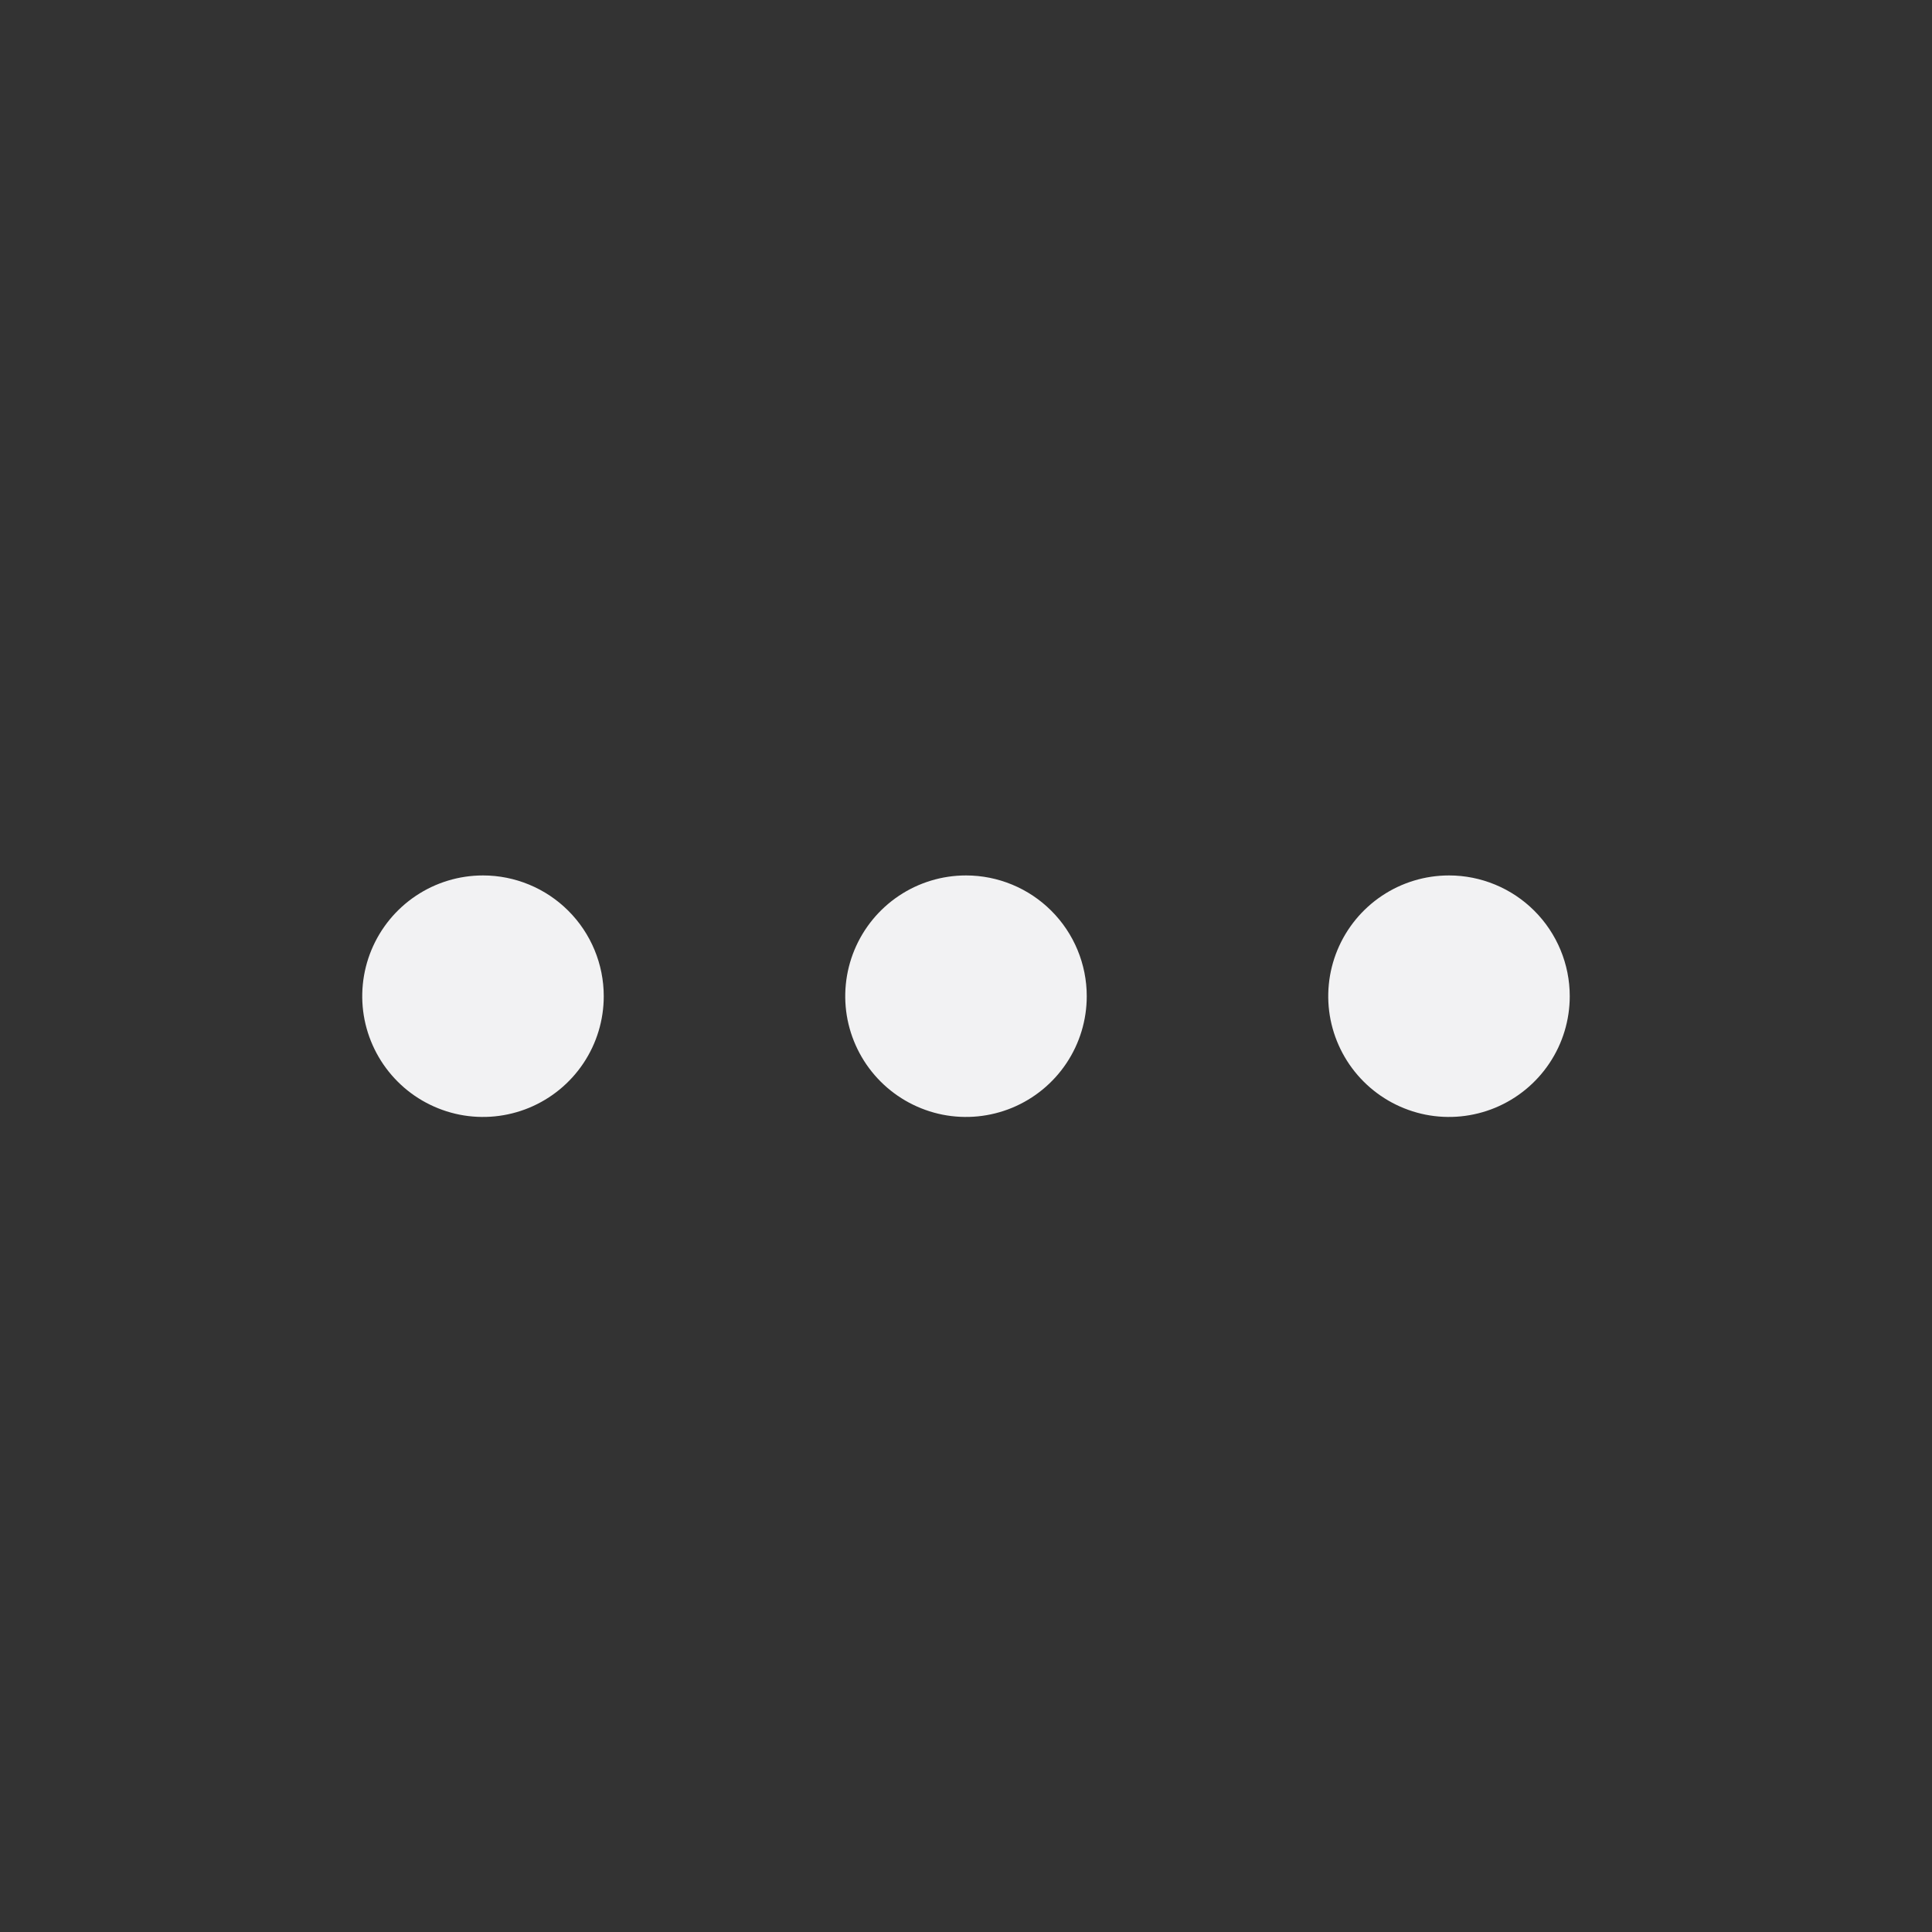 <svg width="32" height="32" viewBox="0 0 32 32" fill="none" xmlns="http://www.w3.org/2000/svg">
<rect x="0" y="0" width="32" height="32" fill="#333333" stroke="none"/>
<g clip-path="url(#clip0_450_1293)">
<path d="M6.889 14.837C7.218 14.617 7.604 14.5 8 14.5C8.53 14.5 9.039 14.711 9.414 15.086C9.789 15.461 10 15.97 10 16.5C10 16.896 9.883 17.282 9.663 17.611C9.443 17.94 9.131 18.196 8.765 18.348C8.4 18.499 7.998 18.539 7.61 18.462C7.222 18.384 6.865 18.194 6.586 17.914C6.306 17.634 6.116 17.278 6.038 16.89C5.961 16.502 6.001 16.1 6.152 15.735C6.304 15.369 6.56 15.057 6.889 14.837Z" fill="#F2F2F3"/>
<path d="M14.889 14.837C15.218 14.617 15.604 14.5 16 14.5C16.53 14.5 17.039 14.711 17.414 15.086C17.789 15.461 18 15.97 18 16.5C18 16.896 17.883 17.282 17.663 17.611C17.443 17.94 17.131 18.196 16.765 18.348C16.4 18.499 15.998 18.539 15.61 18.462C15.222 18.384 14.866 18.194 14.586 17.914C14.306 17.634 14.116 17.278 14.038 16.89C13.961 16.502 14.001 16.1 14.152 15.735C14.304 15.369 14.56 15.057 14.889 14.837Z" fill="#F2F2F3"/>
<path d="M22.889 14.837C23.218 14.617 23.604 14.5 24 14.5C24.53 14.5 25.039 14.711 25.414 15.086C25.789 15.461 26 15.97 26 16.5C26 16.896 25.883 17.282 25.663 17.611C25.443 17.94 25.131 18.196 24.765 18.348C24.4 18.499 23.998 18.539 23.61 18.462C23.222 18.384 22.866 18.194 22.586 17.914C22.306 17.634 22.116 17.278 22.038 16.89C21.961 16.502 22.001 16.1 22.152 15.735C22.304 15.369 22.56 15.057 22.889 14.837Z" fill="#F2F2F3"/>
</g>
<defs>
<clipPath id="clip0_450_1293">
<rect width="32" height="32" fill="white"/>
</clipPath>
</defs>
</svg>

